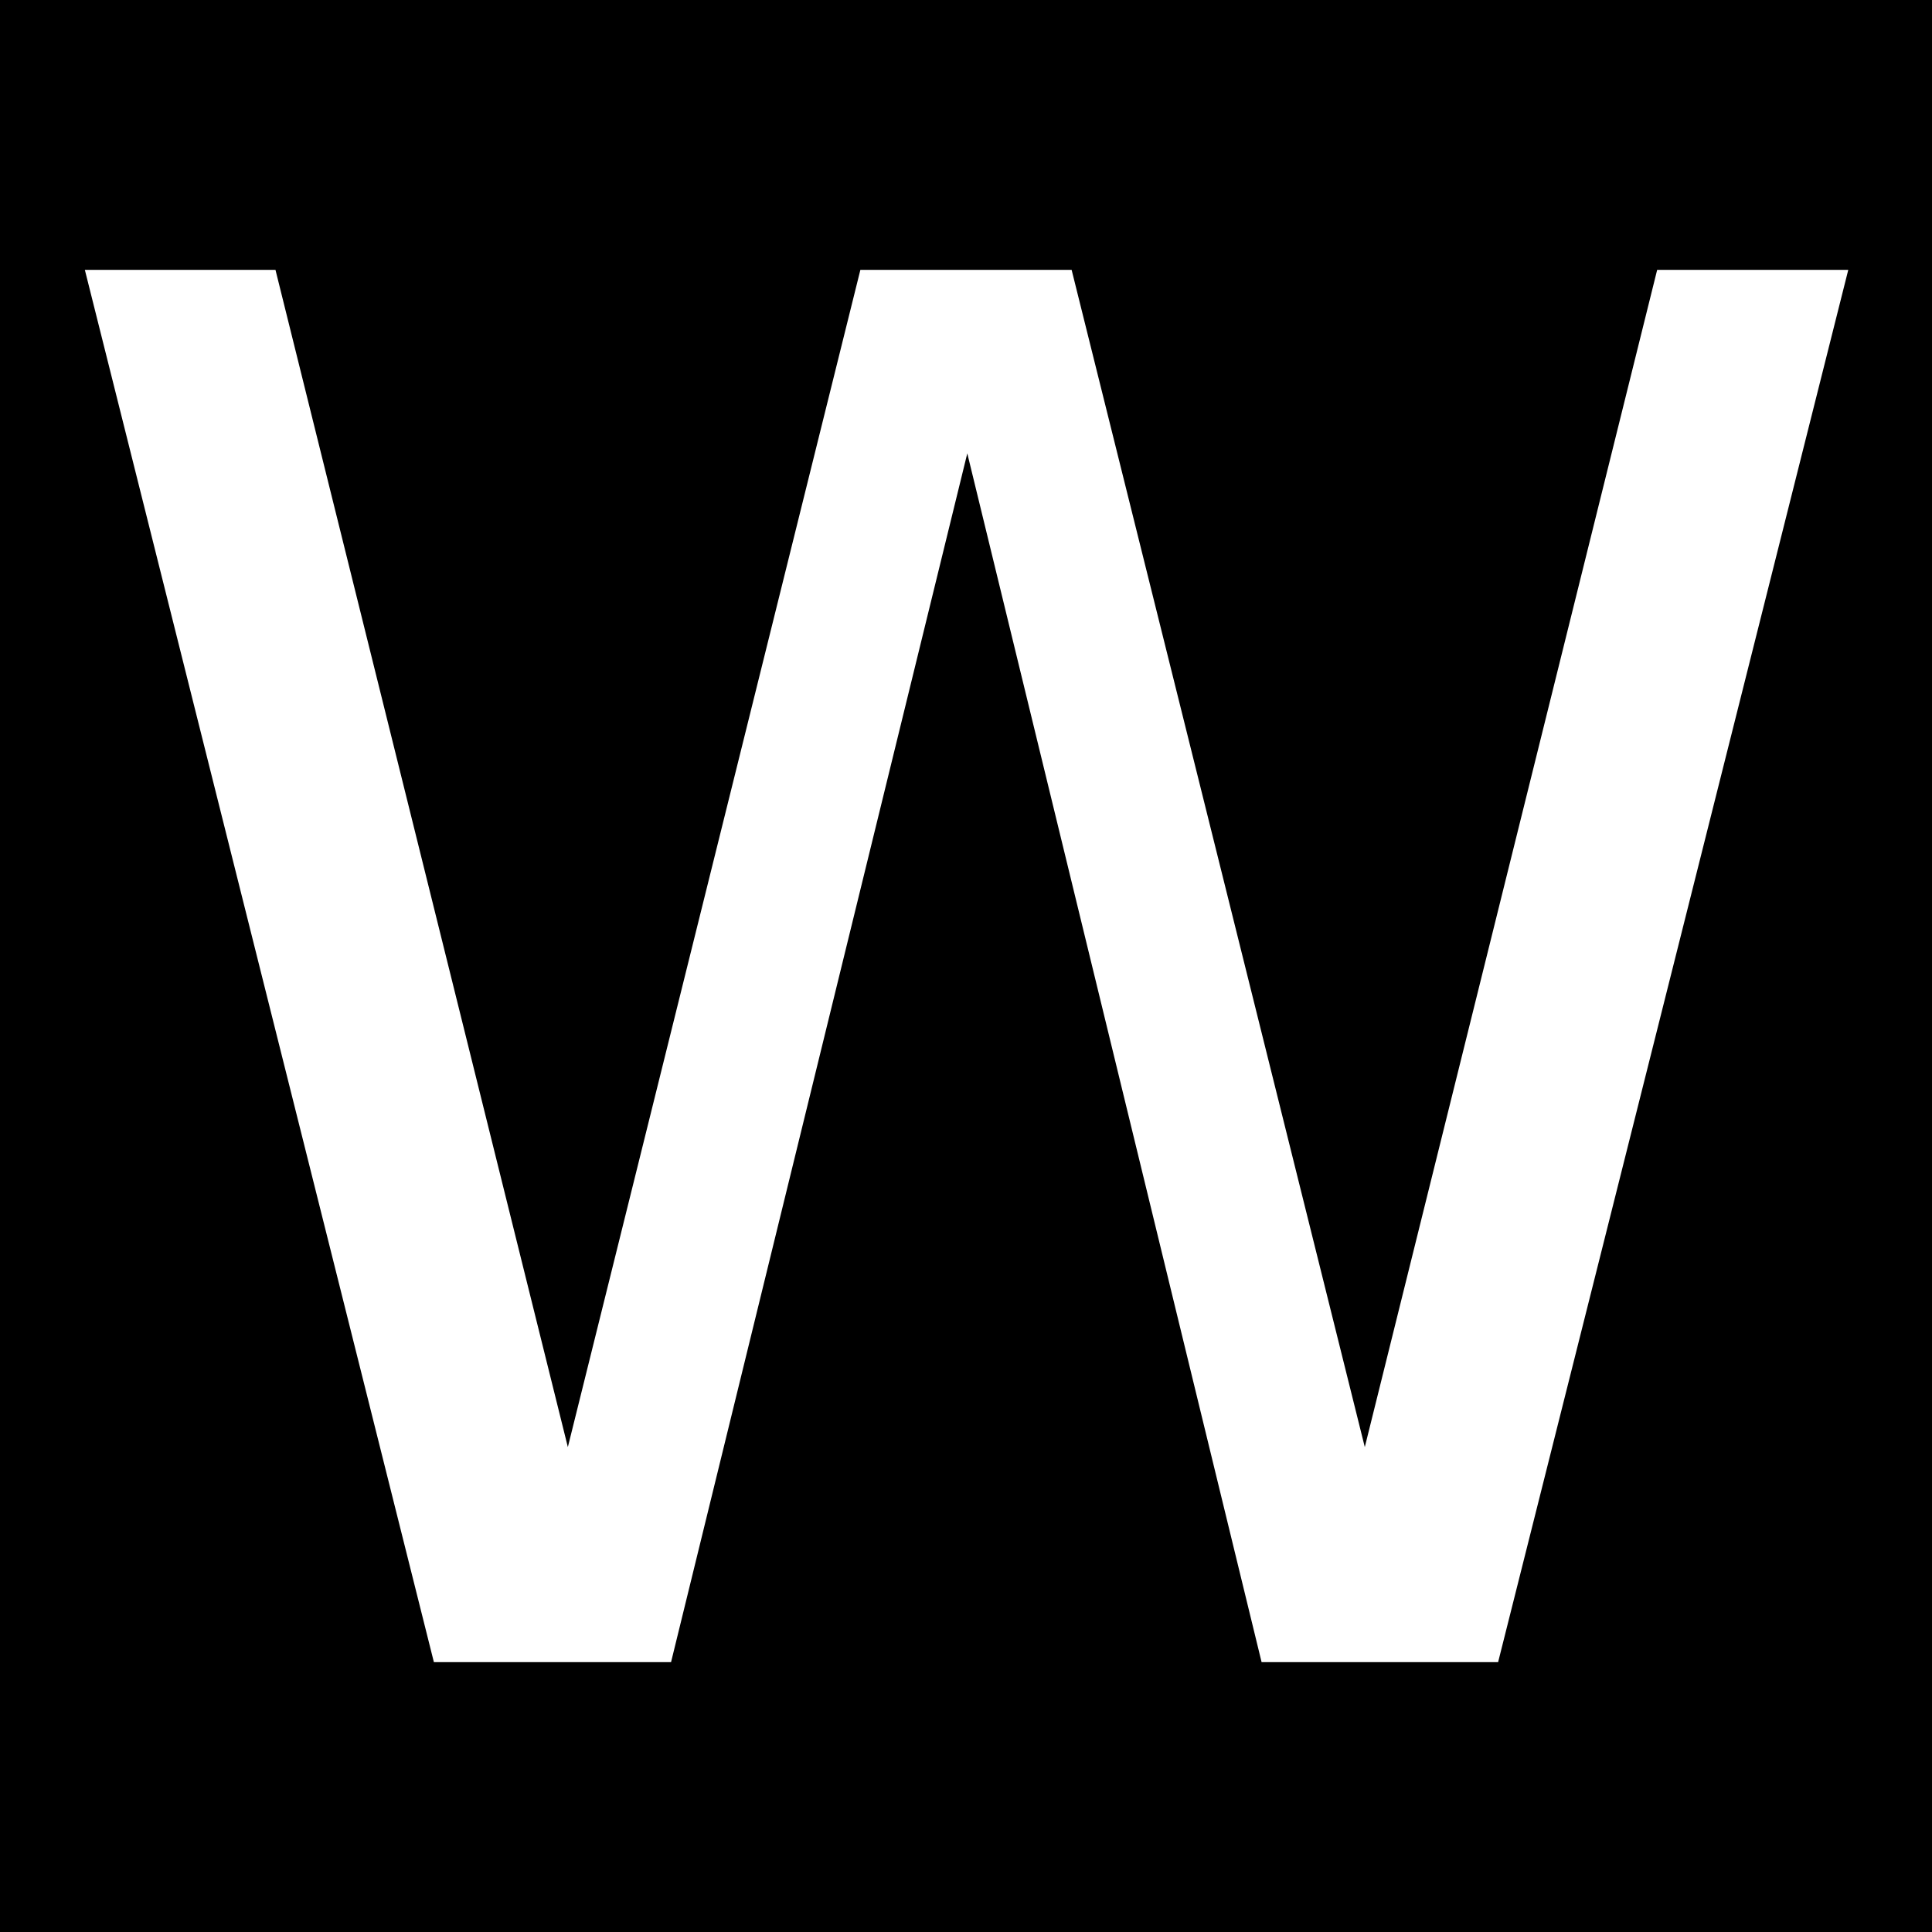 <?xml version="1.0" encoding="UTF-8"?>
<svg xmlns="http://www.w3.org/2000/svg" xmlns:xlink="http://www.w3.org/1999/xlink" width="12" height="12" viewBox="0 0 12 12">
<rect x="-1.2" y="-1.2" width="14.4" height="14.4" fill="rgb(0%, 0%, 0%)" fill-opacity="1"/>
<path fill-rule="nonzero" fill="rgb(100%, 100%, 100%)" fill-opacity="1" d="M 0.527 1.676 L 1.711 1.676 L 3.527 8.988 L 5.344 1.676 L 6.656 1.676 L 8.477 8.988 L 10.293 1.676 L 11.48 1.676 L 9.305 10.324 L 7.836 10.324 L 6.008 2.816 L 4.168 10.324 L 2.695 10.324 Z M 0.527 1.676 "/>
</svg>
